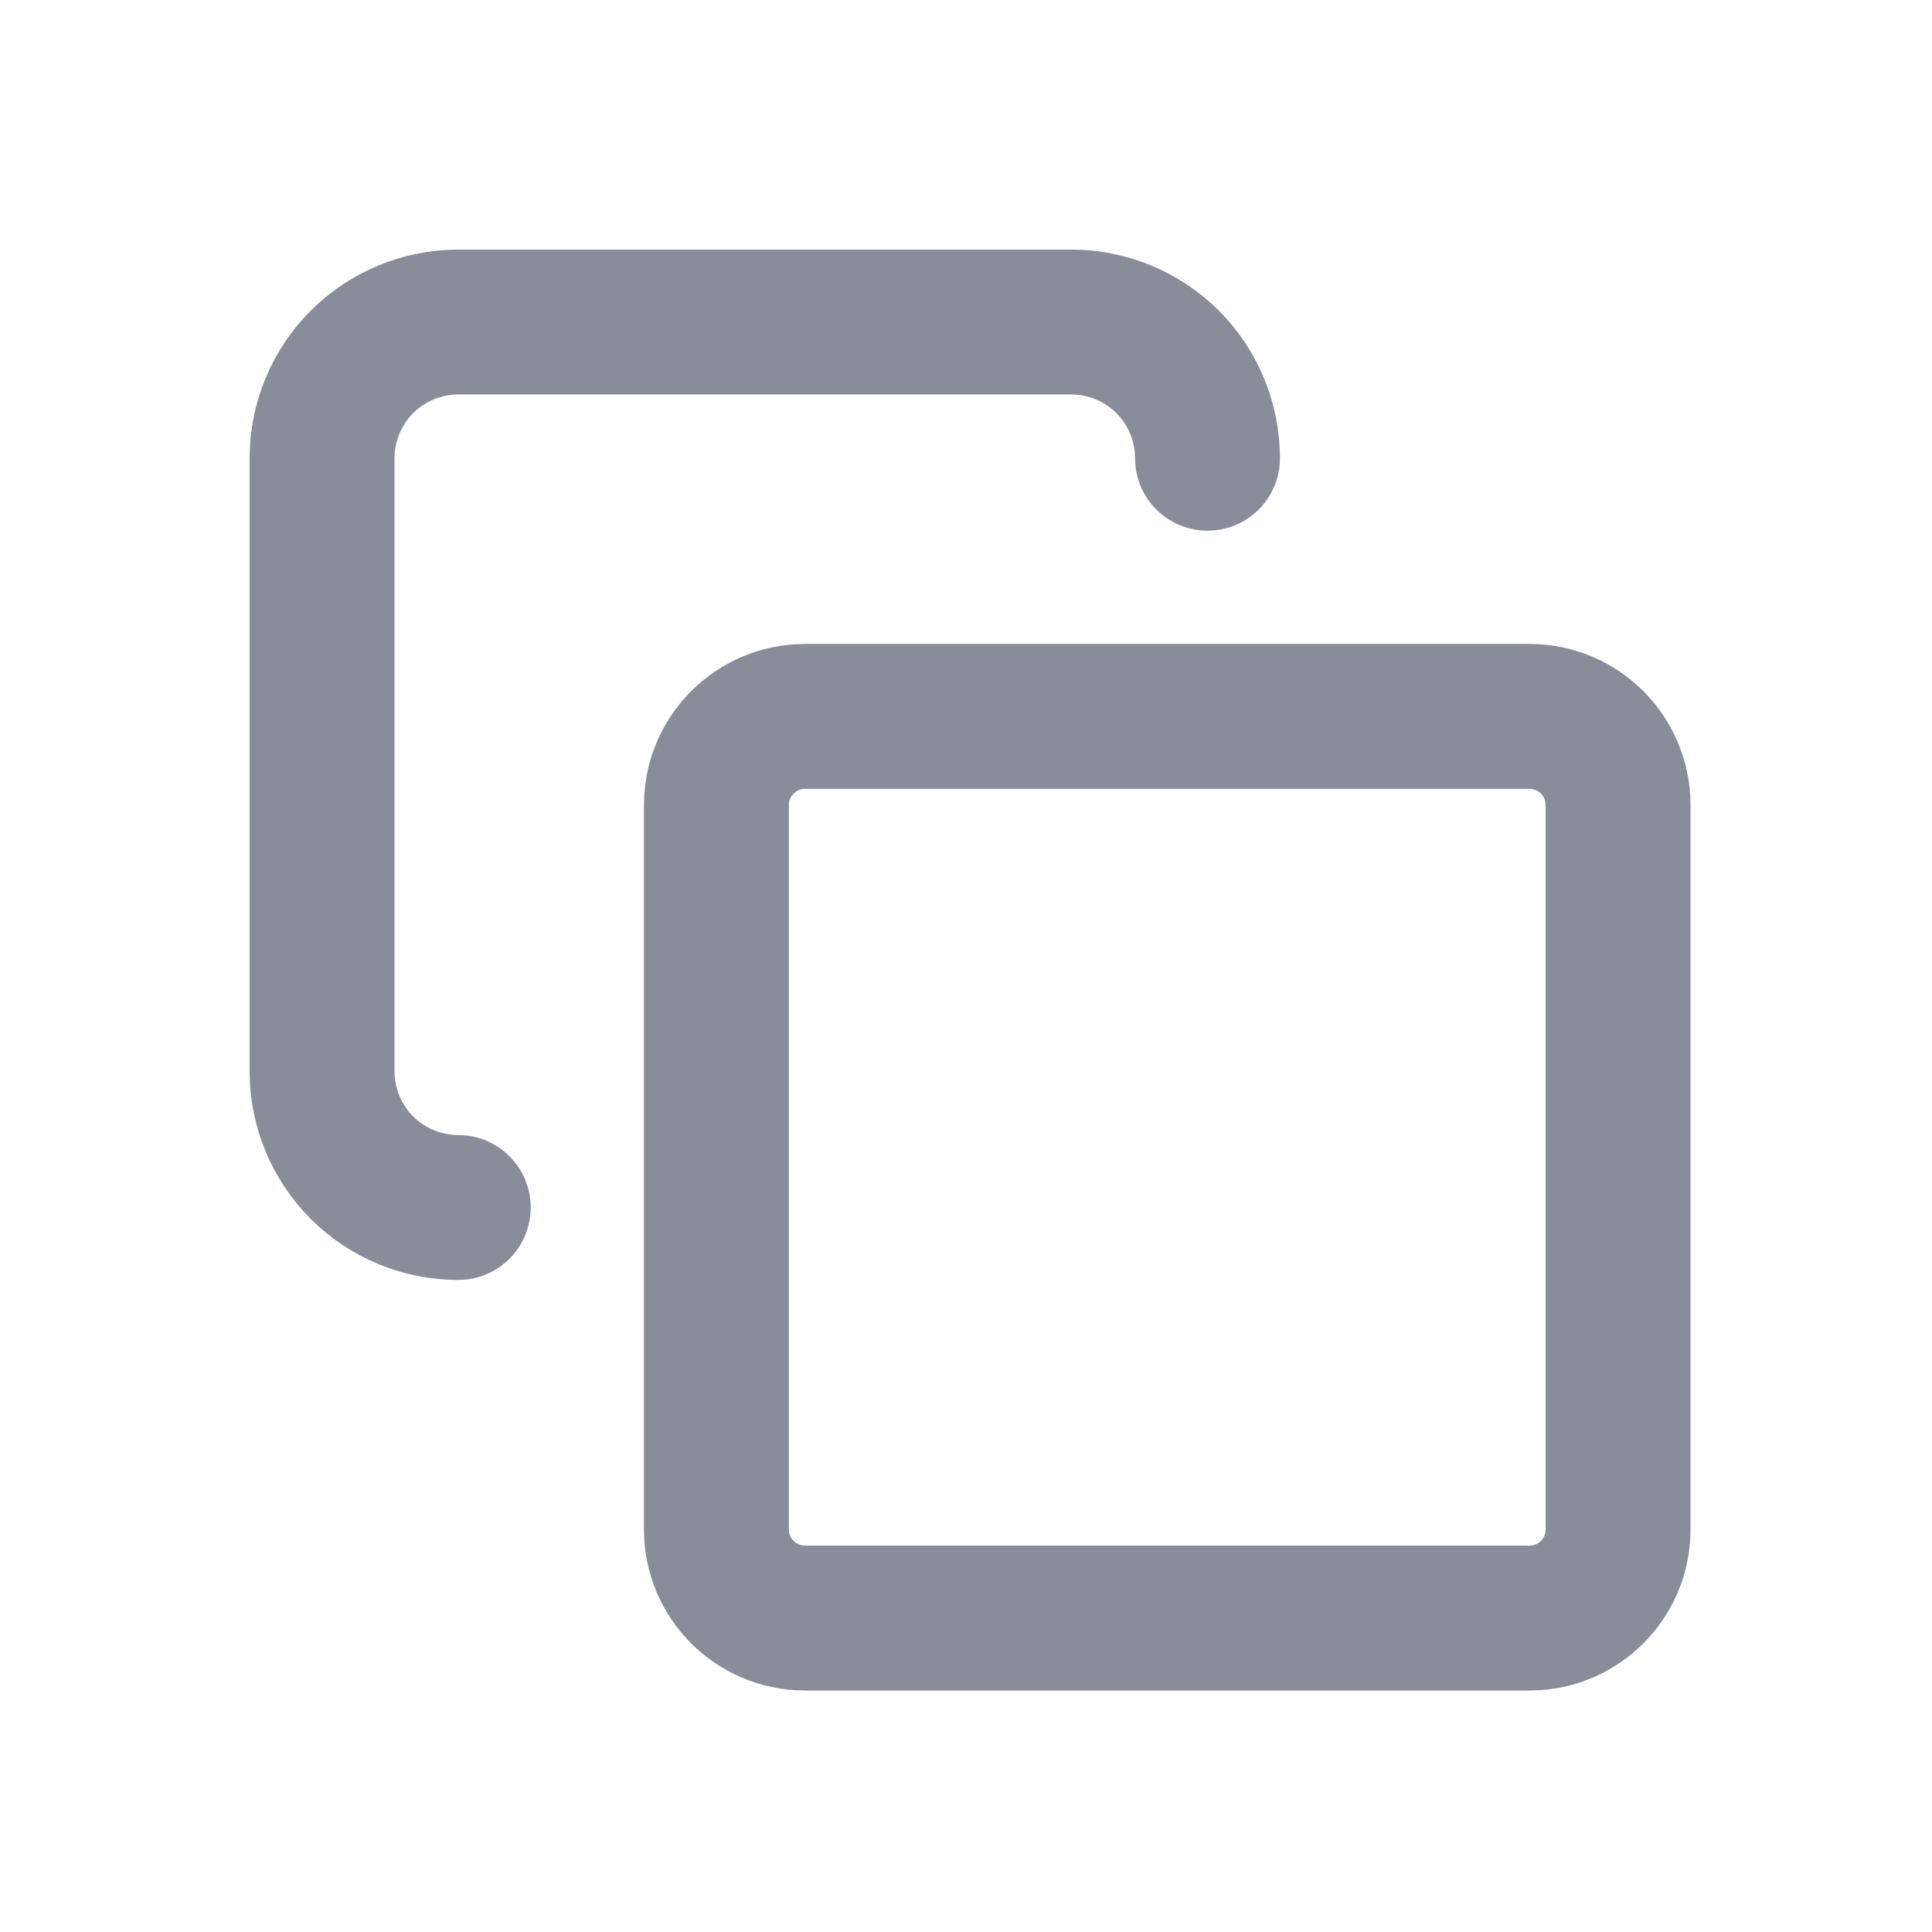<svg xmlns="http://www.w3.org/2000/svg" width="16" height="16" fill="none" viewBox="0 0 16 16"><path stroke="#898D9A" stroke-linecap="round" stroke-linejoin="round" stroke-width="1.2" d="M6.667 5.933H12.667C13.072 5.933 13.4 6.262 13.4 6.667V12.667C13.4 13.072 13.072 13.4 12.667 13.4H6.667C6.262 13.4 5.933 13.072 5.933 12.667V6.667C5.933 6.262 6.262 5.933 6.667 5.933Z"/><path stroke="#898D9A" stroke-linecap="round" stroke-linejoin="round" stroke-width="1.2" d="M10 3.795C10 3.496 9.881 3.209 9.67 2.997C9.458 2.786 9.171 2.667 8.872 2.667L3.795 2.667C3.496 2.667 3.209 2.786 2.997 2.997C2.786 3.209 2.667 3.496 2.667 3.795L2.667 8.872C2.667 9.171 2.786 9.458 2.997 9.67C3.209 9.881 3.496 10 3.795 10"/></svg>